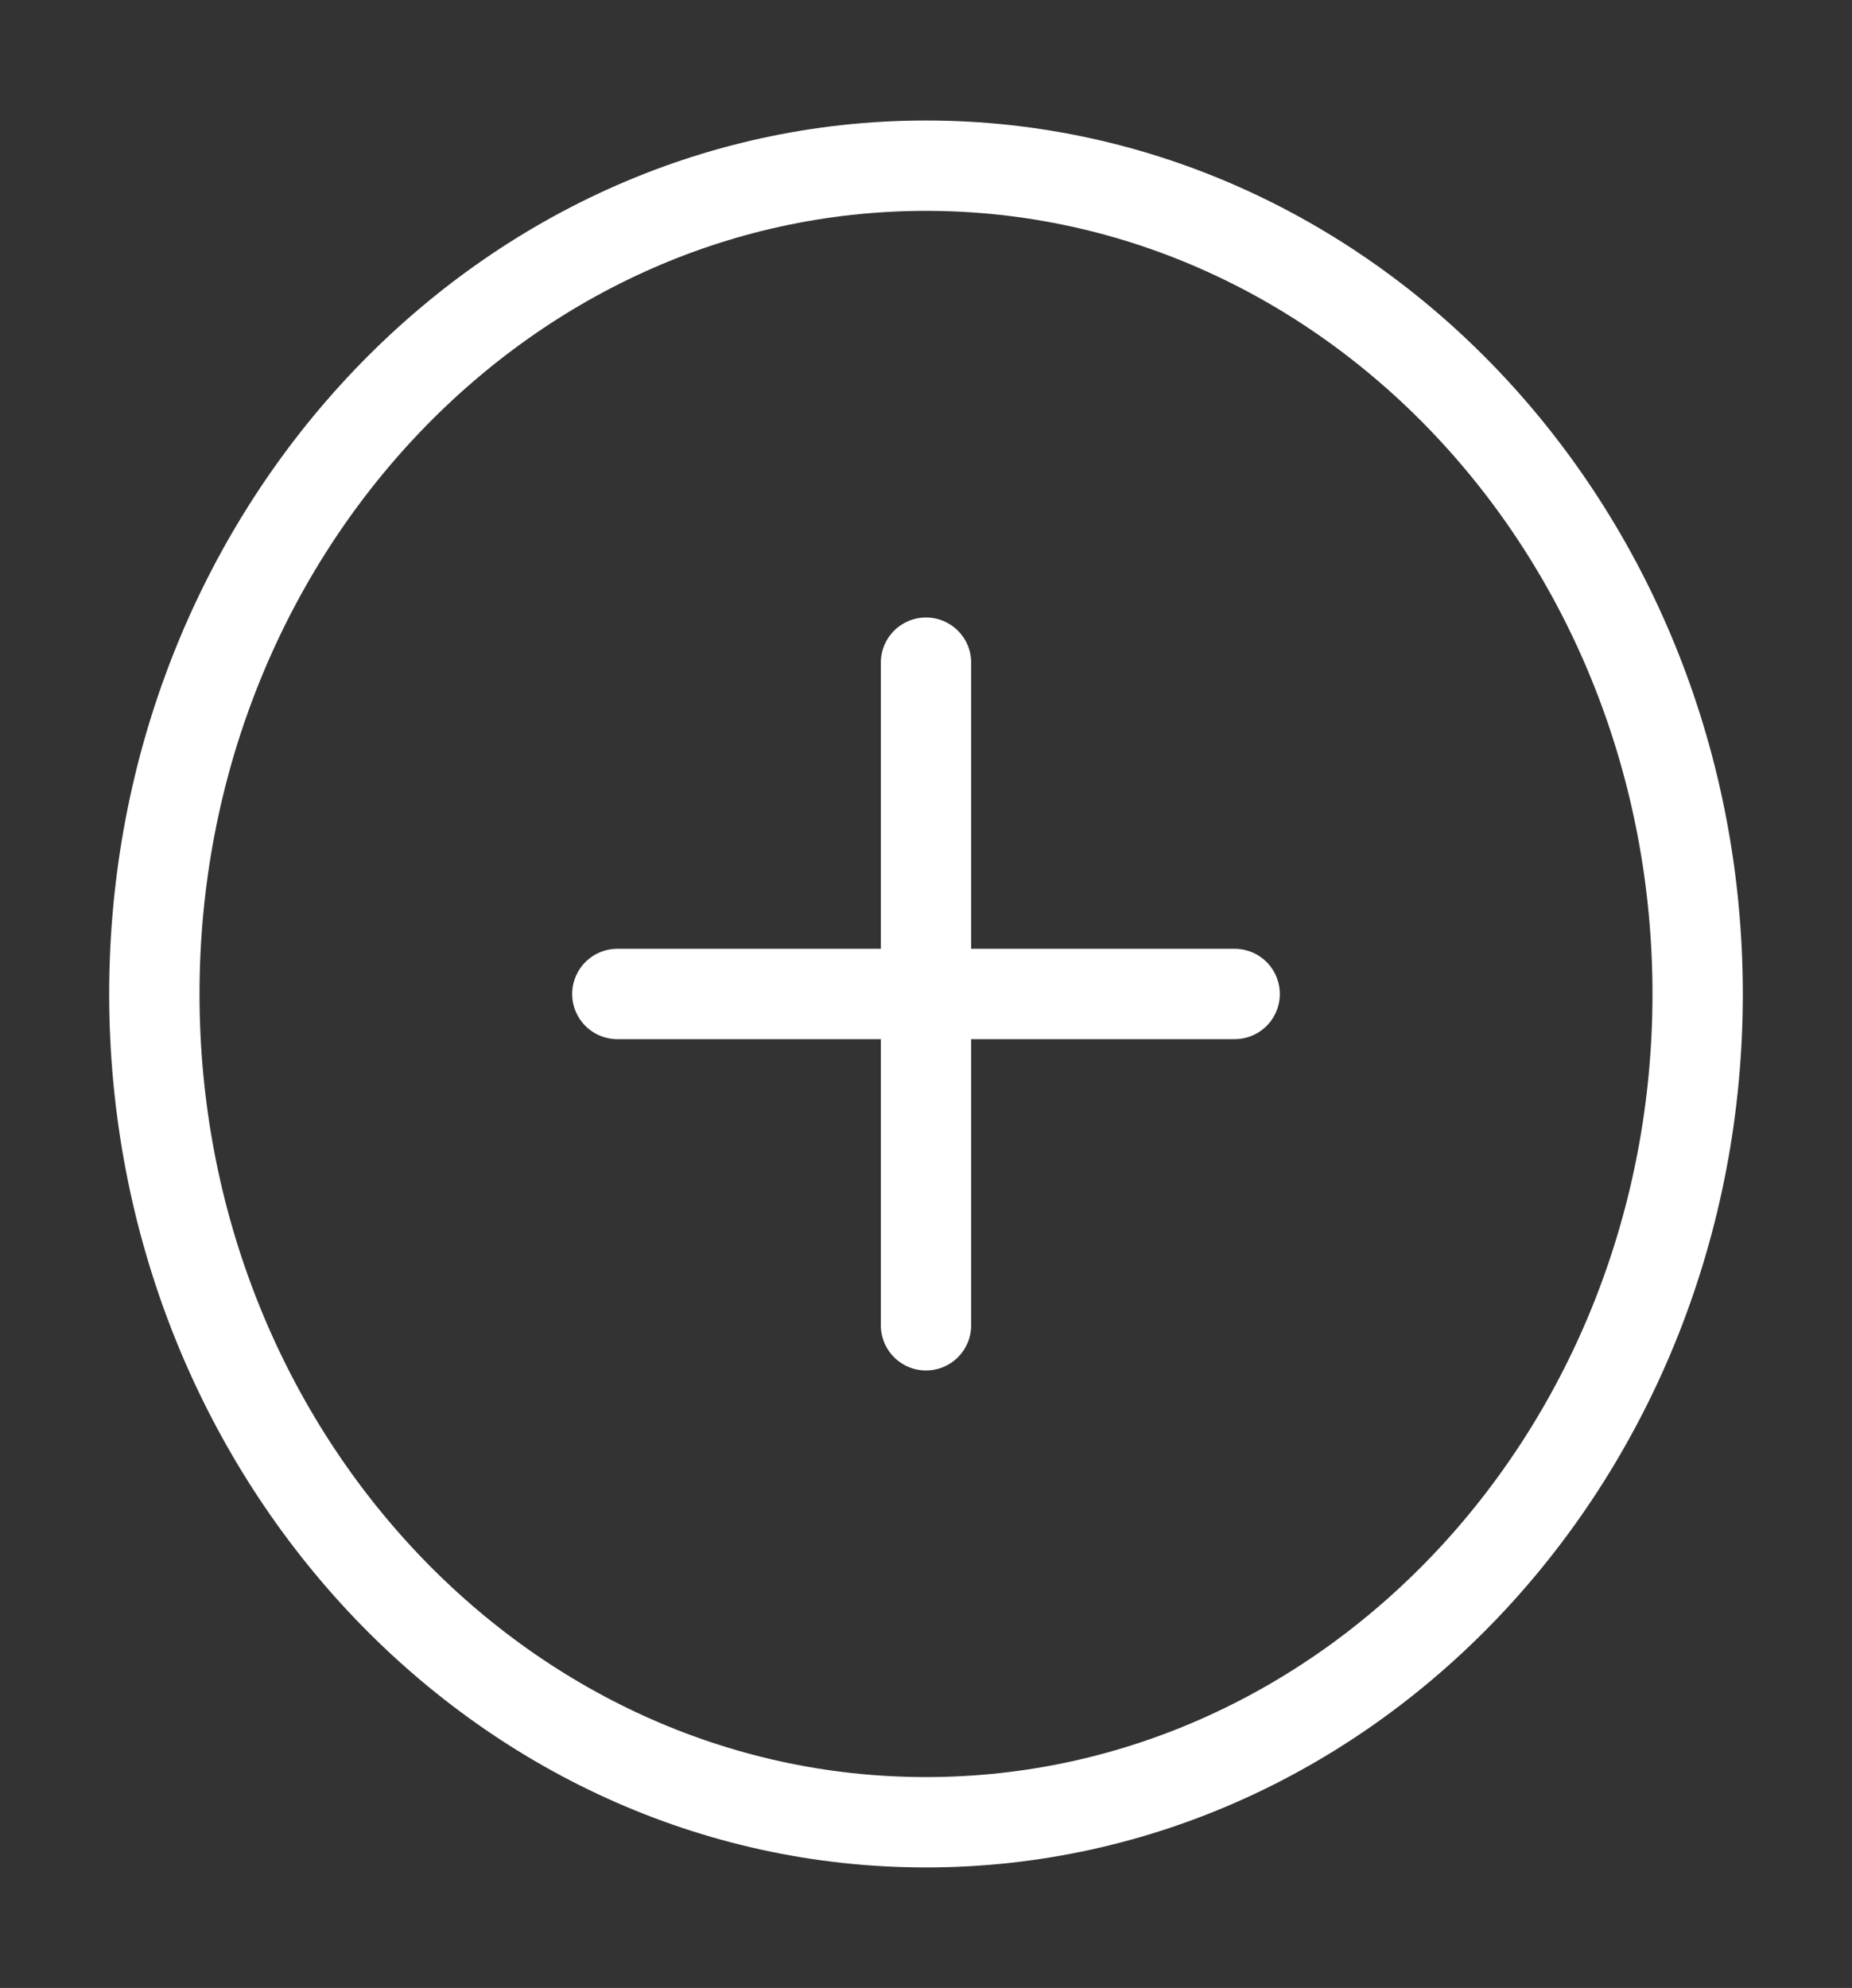 <svg width="41" height="44" viewBox="0 0 41 44" fill="none" xmlns="http://www.w3.org/2000/svg">
<rect x="0" y="0" width="41" height="44" fill="#333333" stroke="none"/>
<path d="M13.667 22H27.333M20.5 14.667V29.333M37.583 22C37.583 32.125 29.935 40.333 20.5 40.333C11.065 40.333 3.417 32.125 3.417 22C3.417 11.875 11.065 3.667 20.5 3.667C29.935 3.667 37.583 11.875 37.583 22Z" stroke="white" stroke-width="2" stroke-linecap="round" stroke-linejoin="round"/>
</svg>
